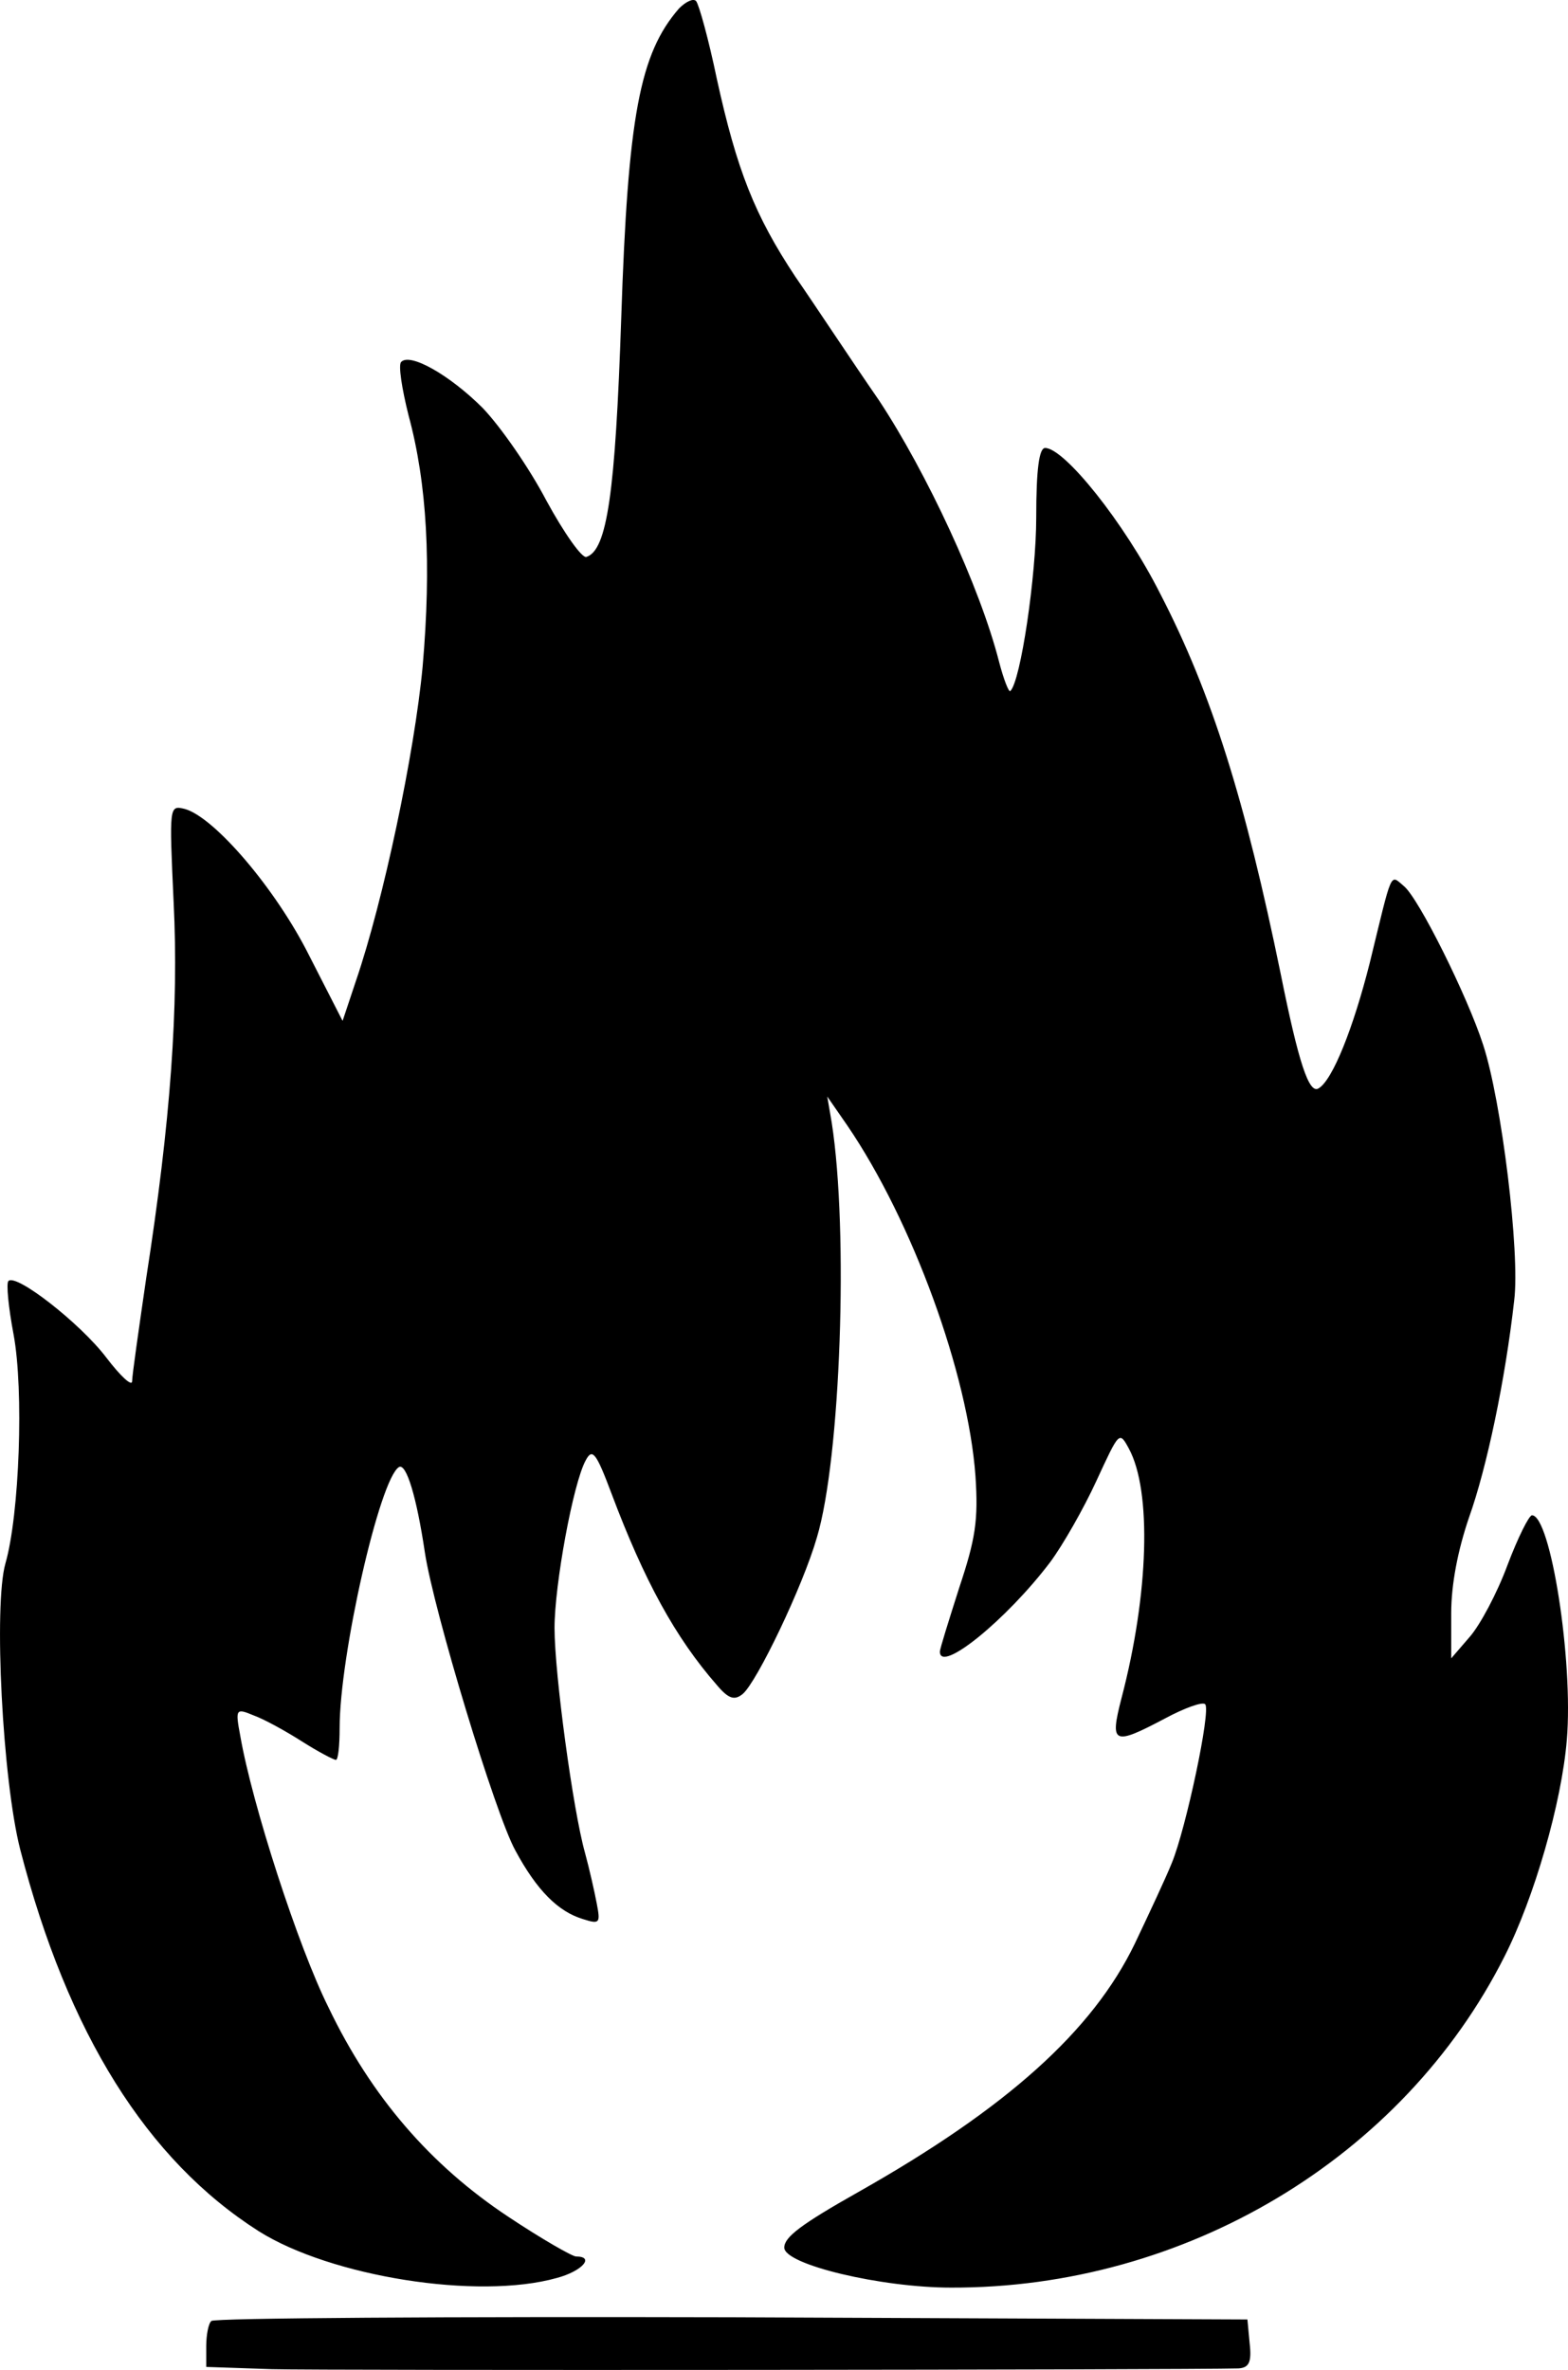 <svg xmlns="http://www.w3.org/2000/svg" version="1.0" preserveAspectRatio="xMidYMid meet" viewBox="257.17 88.56 211.59 319.75">
<g transform="translate(0,496) scale(0.1,-0.1)" fill="#000000" stroke="none">
<path d="M3488 4063 c-53 -61 -69 -145 -78 -418 -8 -236 -19 -313 -47 -322 -6 -2 -30 32 -54 76 -23 44 -62 100 -86 125 -44 44 -98 75 -110 62 -4 -4 1 -36 10 -72 25 -92 31 -201 19 -339 -11 -117 -53 -316 -90 -424 l-18 -54 -45 88 c-45 90 -128 187 -168 198 -21 5 -21 5 -15 -126 7 -141 -4 -295 -37 -507 -10 -69 -19 -131 -19 -139 0 -8 -16 7 -35 32 -35 46 -122 114 -132 103 -3 -3 0 -35 7 -72 14 -75 8 -243 -11 -309 -16 -56 -4 -292 20 -386 64 -248 171 -419 322 -515 97 -61 295 -93 402 -63 34 9 52 29 26 29 -5 0 -47 24 -92 54 -104 69 -184 161 -242 282 -41 82 -103 274 -119 366 -7 37 -6 38 18 28 14 -5 43 -21 65 -35 22 -14 43 -25 46 -25 3 0 5 19 5 43 0 98 54 336 80 352 10 6 24 -41 35 -115 12 -79 95 -353 122 -402 29 -54 58 -83 92 -93 22 -7 23 -5 18 21 -3 16 -10 47 -16 69 -16 57 -41 241 -41 303 0 58 25 195 42 226 9 17 14 11 35 -45 44 -117 86 -194 142 -258 16 -19 24 -21 35 -12 19 16 81 145 100 211 32 106 43 413 20 560 l-6 35 27 -39 c88 -129 163 -335 173 -473 4 -60 0 -85 -22 -151 -14 -44 -26 -82 -26 -86 0 -30 90 43 149 121 17 23 45 72 62 109 31 67 31 68 44 44 31 -57 27 -196 -10 -337 -16 -62 -11 -64 59 -27 26 14 51 23 54 19 8 -8 -26 -168 -45 -214 -8 -20 -31 -69 -50 -109 -57 -118 -173 -222 -373 -335 -78 -44 -100 -61 -100 -75 0 -23 131 -54 225 -54 316 -1 610 175 747 447 40 79 77 207 84 292 9 107 -22 303 -47 303 -4 0 -19 -30 -33 -67 -14 -38 -37 -81 -51 -97 l-25 -29 0 61 c0 39 9 85 24 129 24 67 49 186 61 293 8 64 -17 269 -42 345 -21 65 -87 198 -107 214 -19 16 -15 23 -46 -104 -22 -87 -50 -158 -69 -169 -13 -8 -27 35 -51 154 -48 234 -93 379 -163 514 -48 95 -129 196 -155 196 -8 0 -12 -28 -12 -94 0 -78 -21 -221 -35 -234 -2 -2 -9 16 -15 39 -26 102 -98 256 -162 353 -38 55 -88 131 -113 167 -55 83 -79 144 -106 267 -11 53 -24 100 -28 105 -4 4 -14 -1 -23 -10z"/>
<path d="M2857 943 c-4 -3 -7 -19 -7 -34 l0 -28 88 -3 c69 -2 1236 -1 1305 1 14 1 18 8 15 34 l-3 32 -696 3 c-382 1 -699 -1 -702 -5z"/>
</g>
</svg>